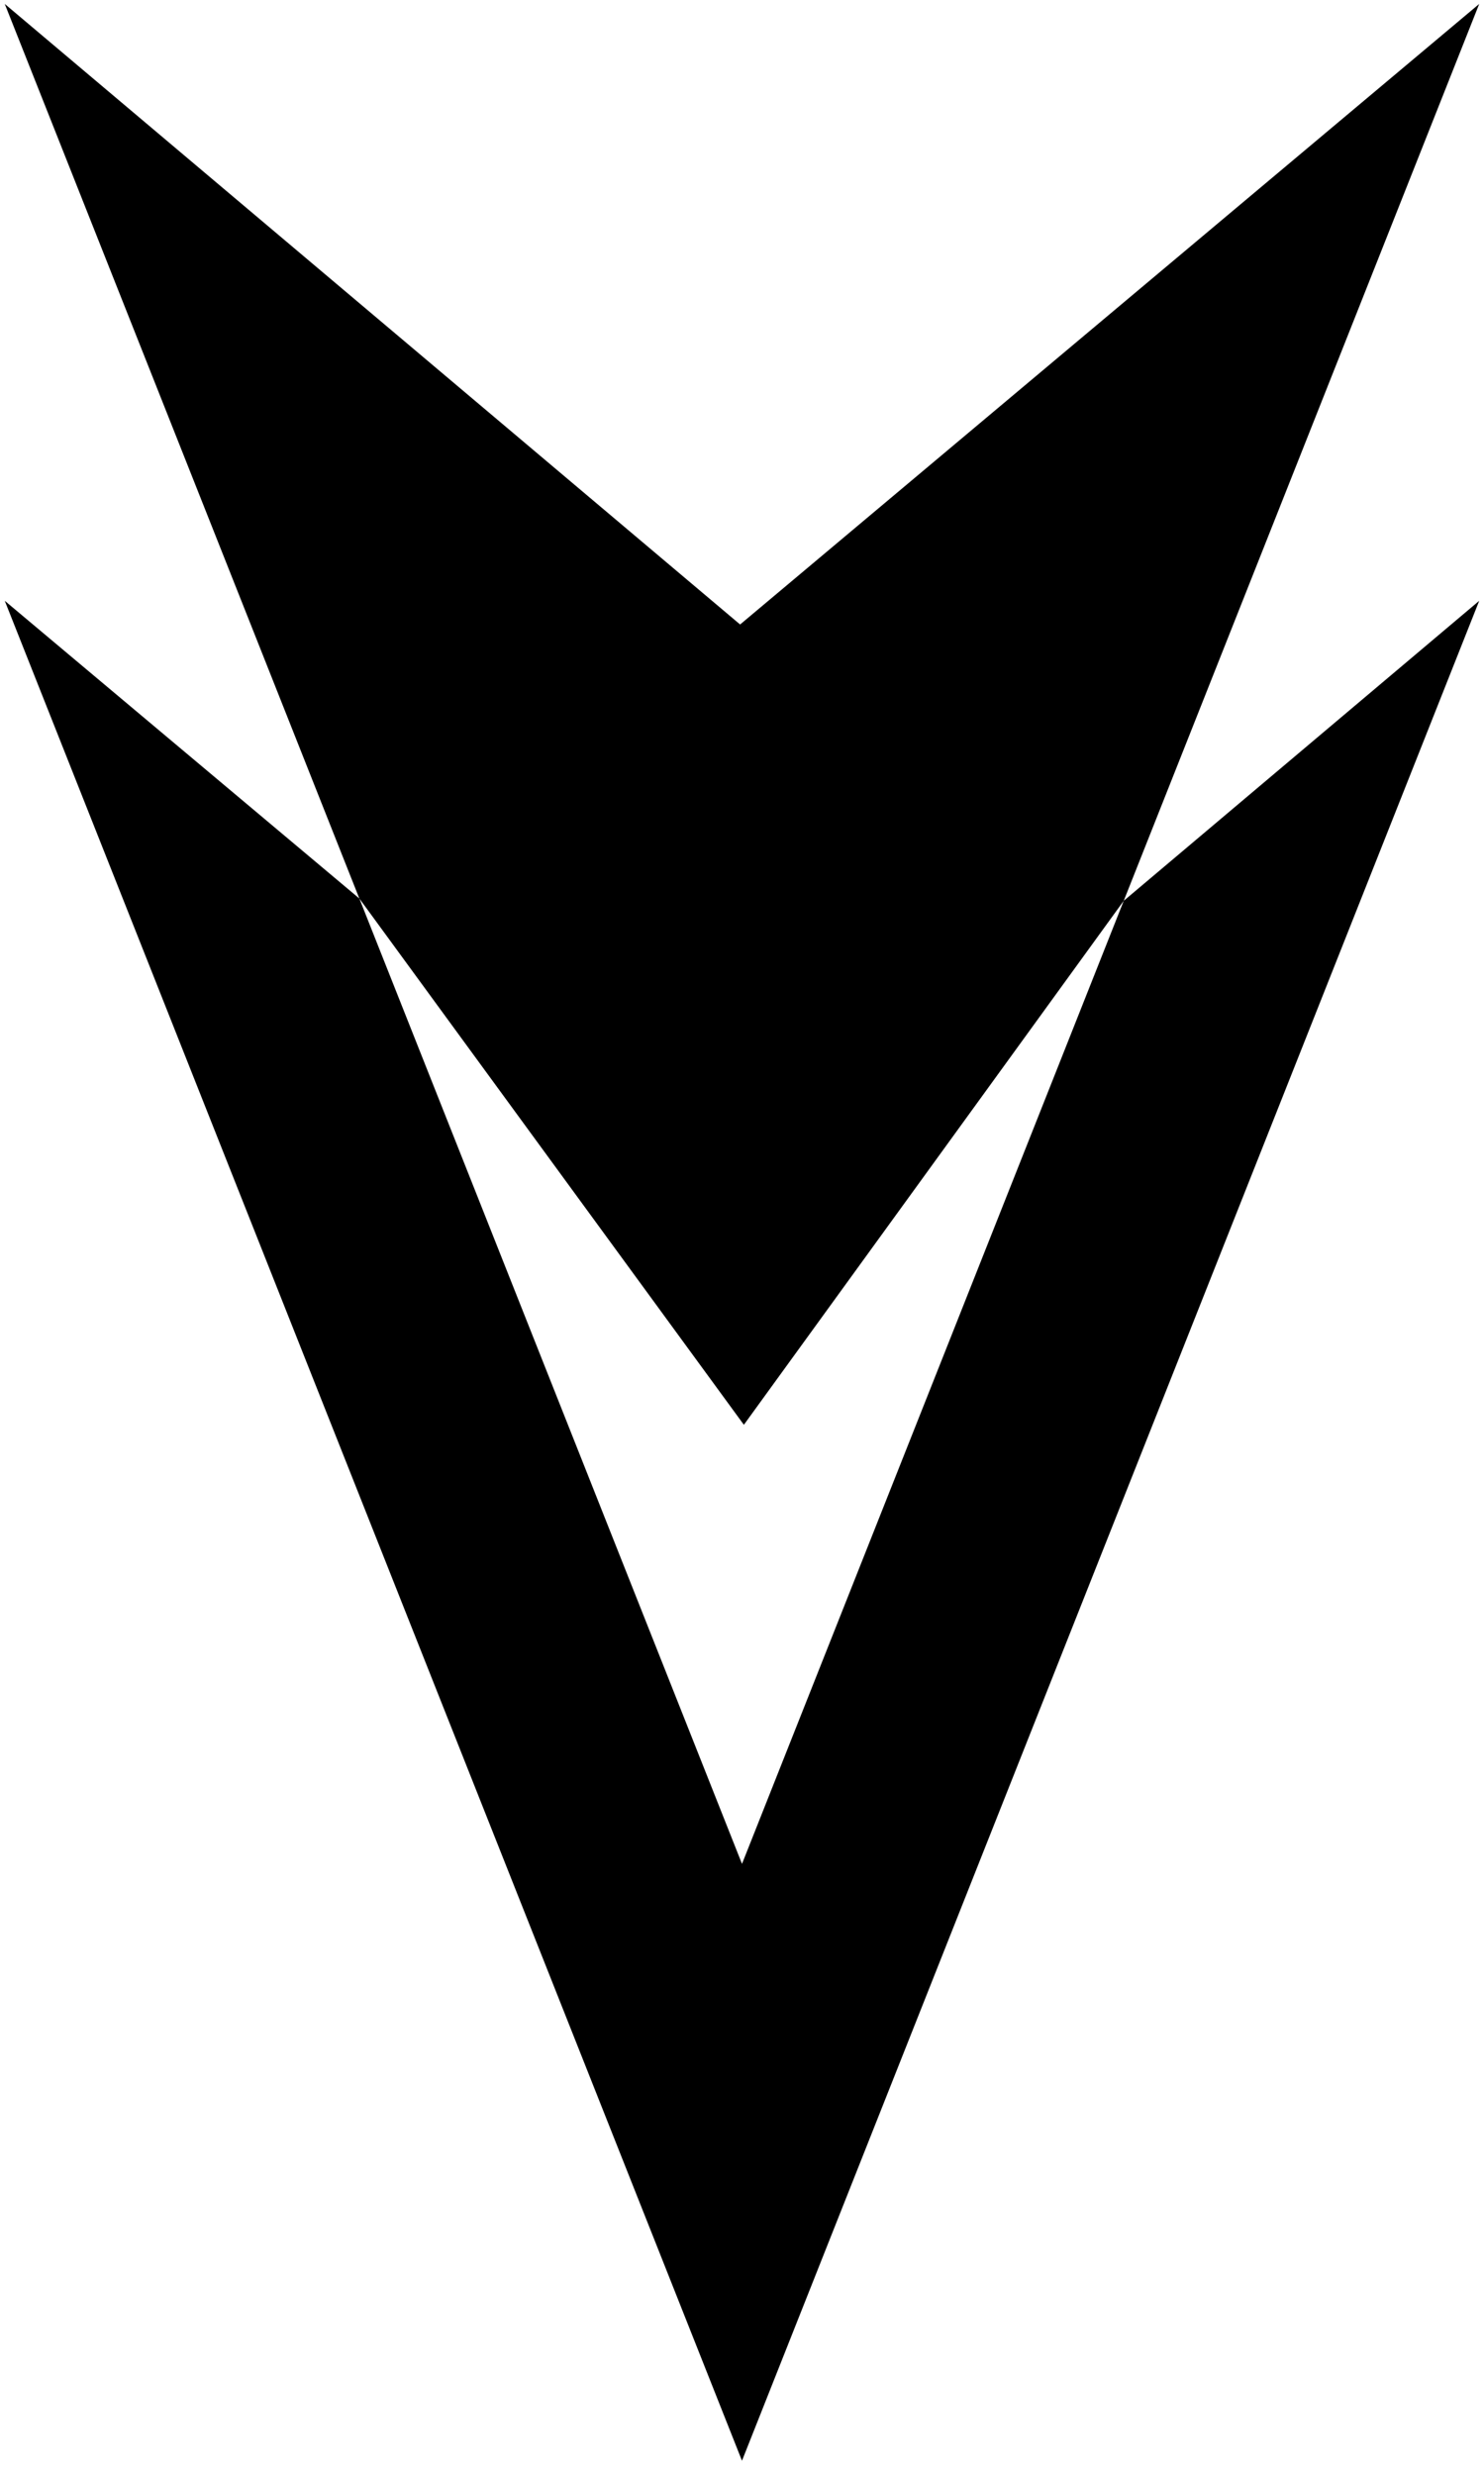 <?xml version="1.0" encoding="UTF-8" standalone="no"?>
<svg
   xmlns="http://www.w3.org/2000/svg"
   viewBox="0 0 150 250">
  <g id="layer1"
     transform="translate(-1388.783,-129.522)">
    <path
       style="fill:currentColor;fill-rule:evenodd;stroke:none;stroke-width:0;stroke-linecap:butt;stroke-linejoin:miter;stroke-opacity:1;fill-opacity:1"
       d="m 1389.264,129.919 35.841,90.369 38.867,53.164 38.396,-52.933 35.931,-90.6 -74.708,62.688 z m 113.105,90.6 -38.586,97.289 -38.678,-97.52 -35.841,-30.075 74.517,187.889 74.519,-187.889 z"
      />
  </g>
  <path
    style="fill: transparent;"
    d="m 0,0 0,150 150,150 150,0 z" />
</svg>

